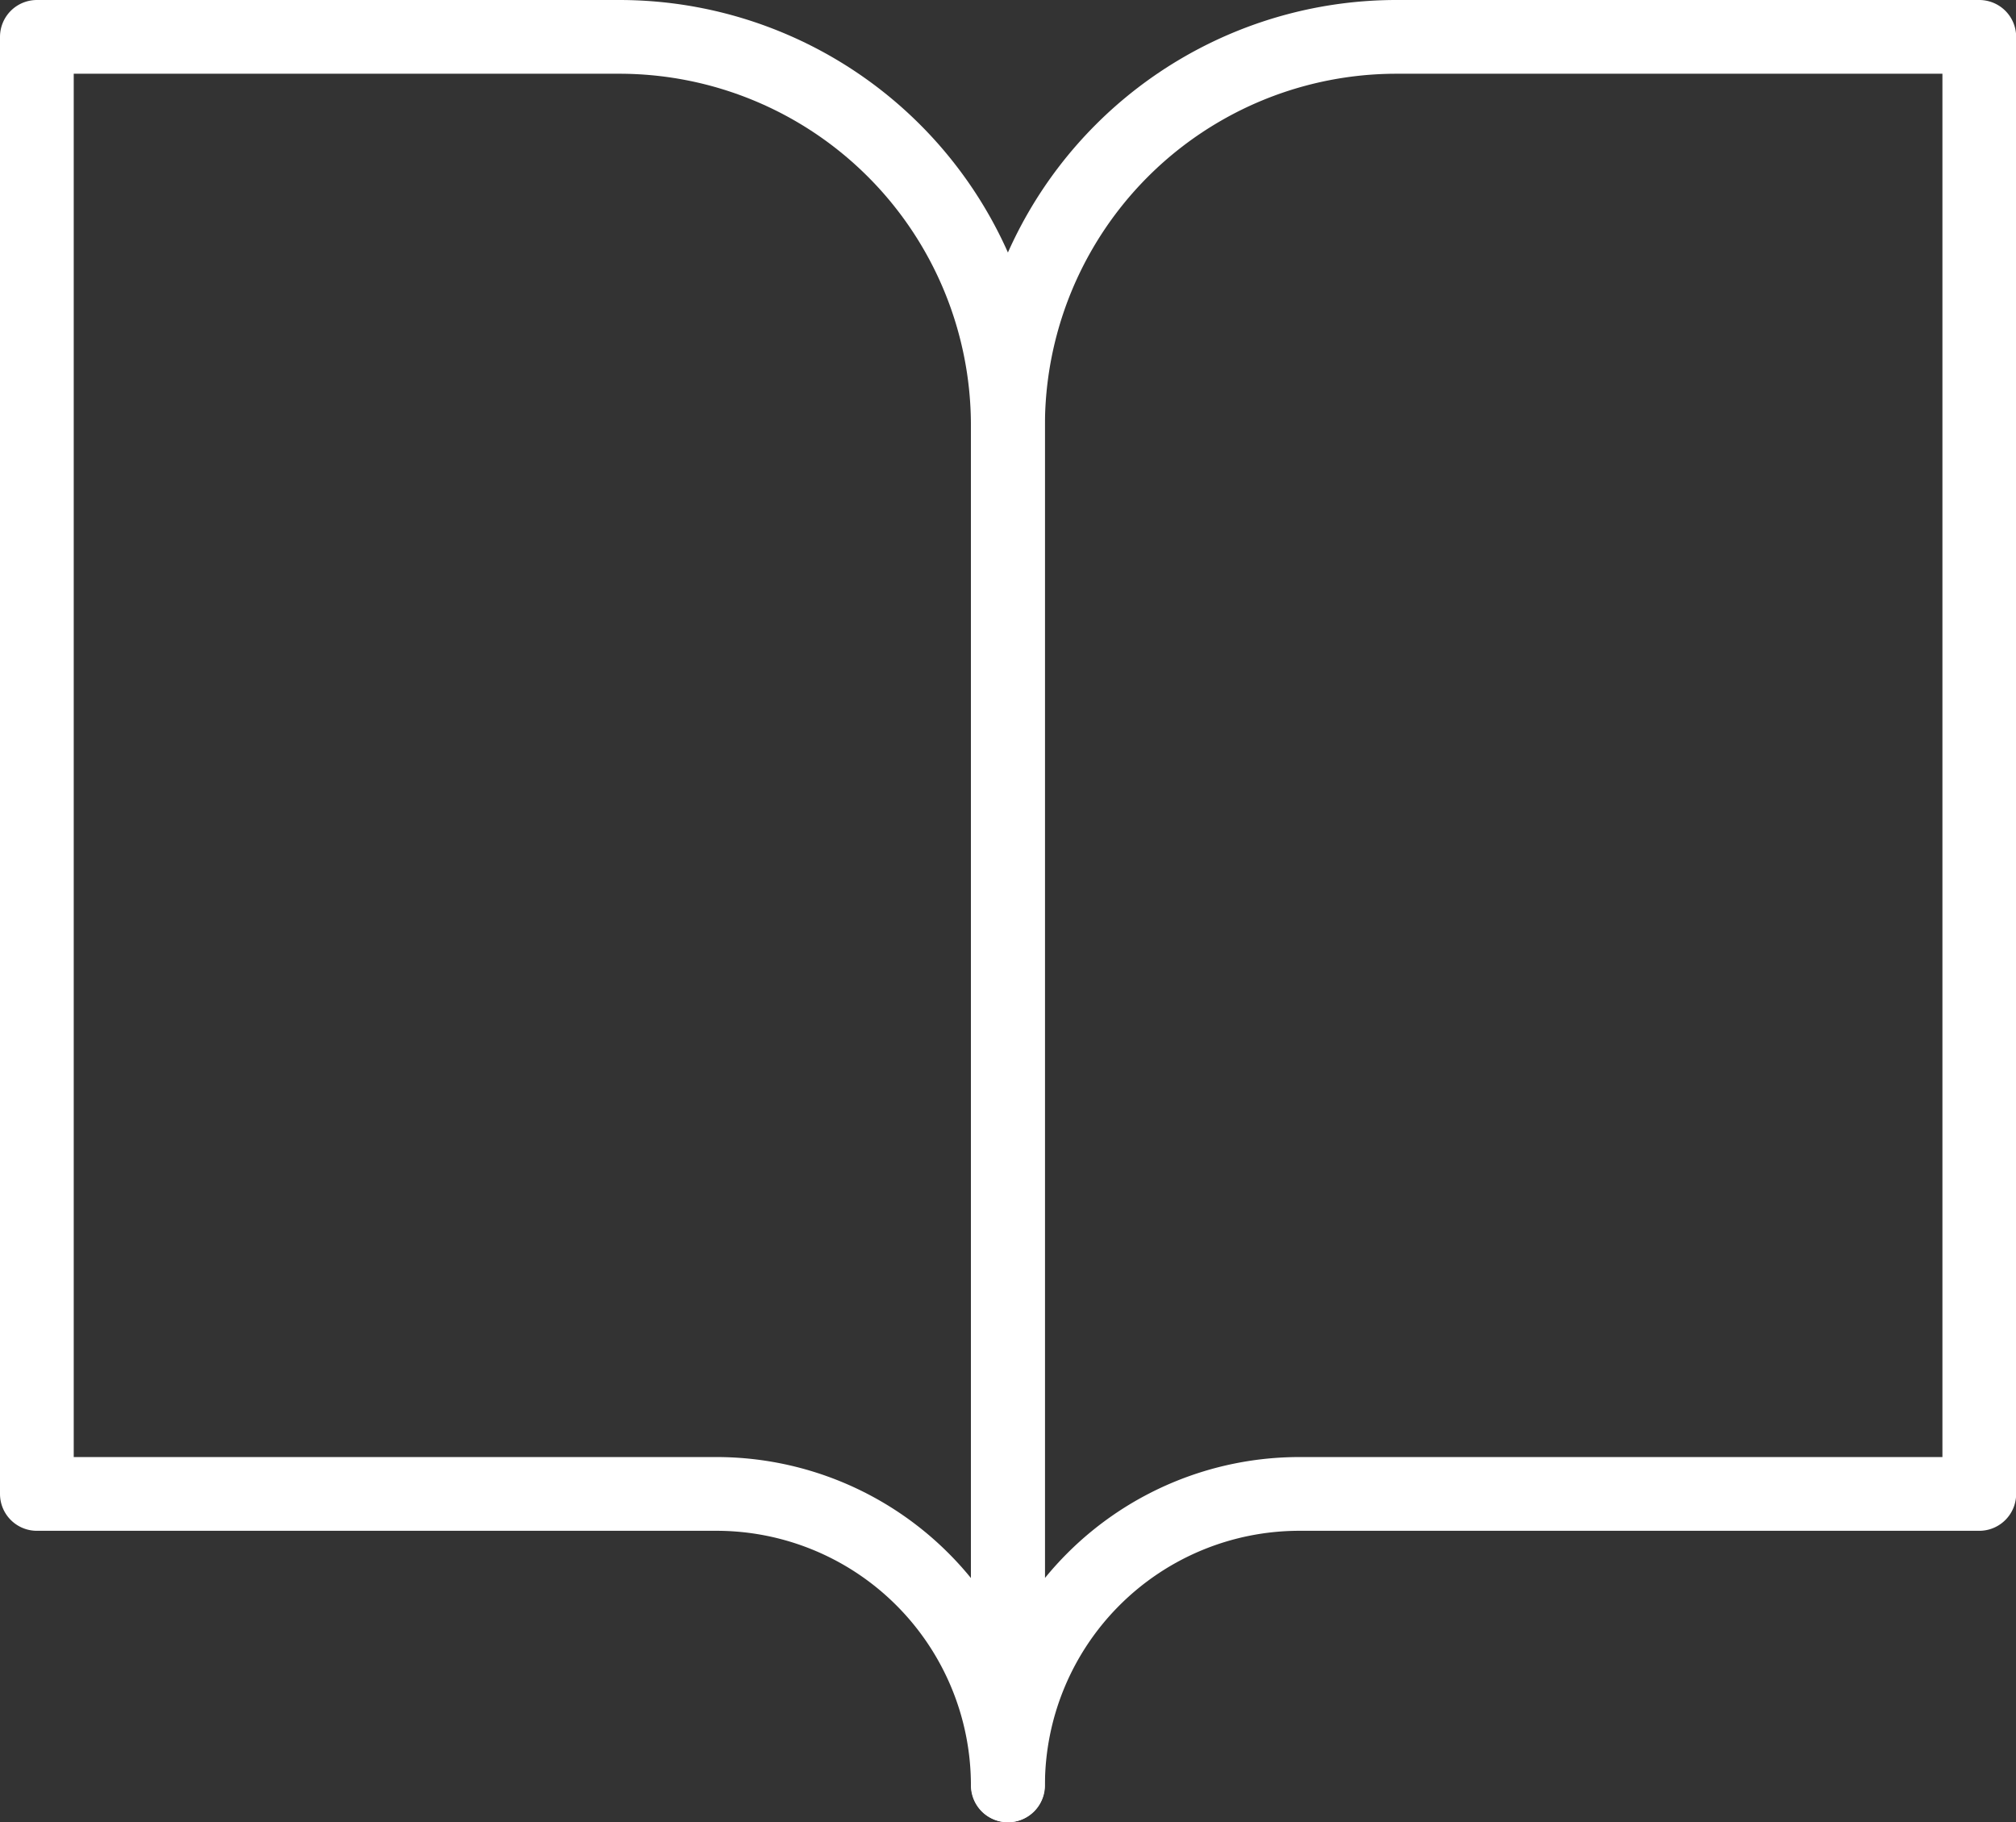 <svg xmlns="http://www.w3.org/2000/svg" width="27.344" height="24.711" viewBox="0 0 27.344 24.711">
  <rect x="0" y="0" width="27.344" height="24.711" fill="#333333" stroke="none"/>
  <g id="Icon_feather-book-open" data-name="Icon feather-book-open" transform="translate(-2.5 -4)">
    <path id="Path_1179" data-name="Path 1179" d="M3,4.5h7.9a5.269,5.269,0,0,1,5.269,5.269V28.211a3.952,3.952,0,0,0-3.952-3.952H3Z" fill="none" stroke="#fff" stroke-linecap="round" stroke-linejoin="round" stroke-width="1"/>
    <path id="Path_1180" data-name="Path 1180" d="M31.173,4.5h-7.9A5.269,5.269,0,0,0,18,9.769V28.211a3.952,3.952,0,0,1,3.952-3.952h9.221Z" transform="translate(-1.827)" fill="none" stroke="#fff" stroke-linecap="round" stroke-linejoin="round" stroke-width="1"/>
  </g>
</svg>
